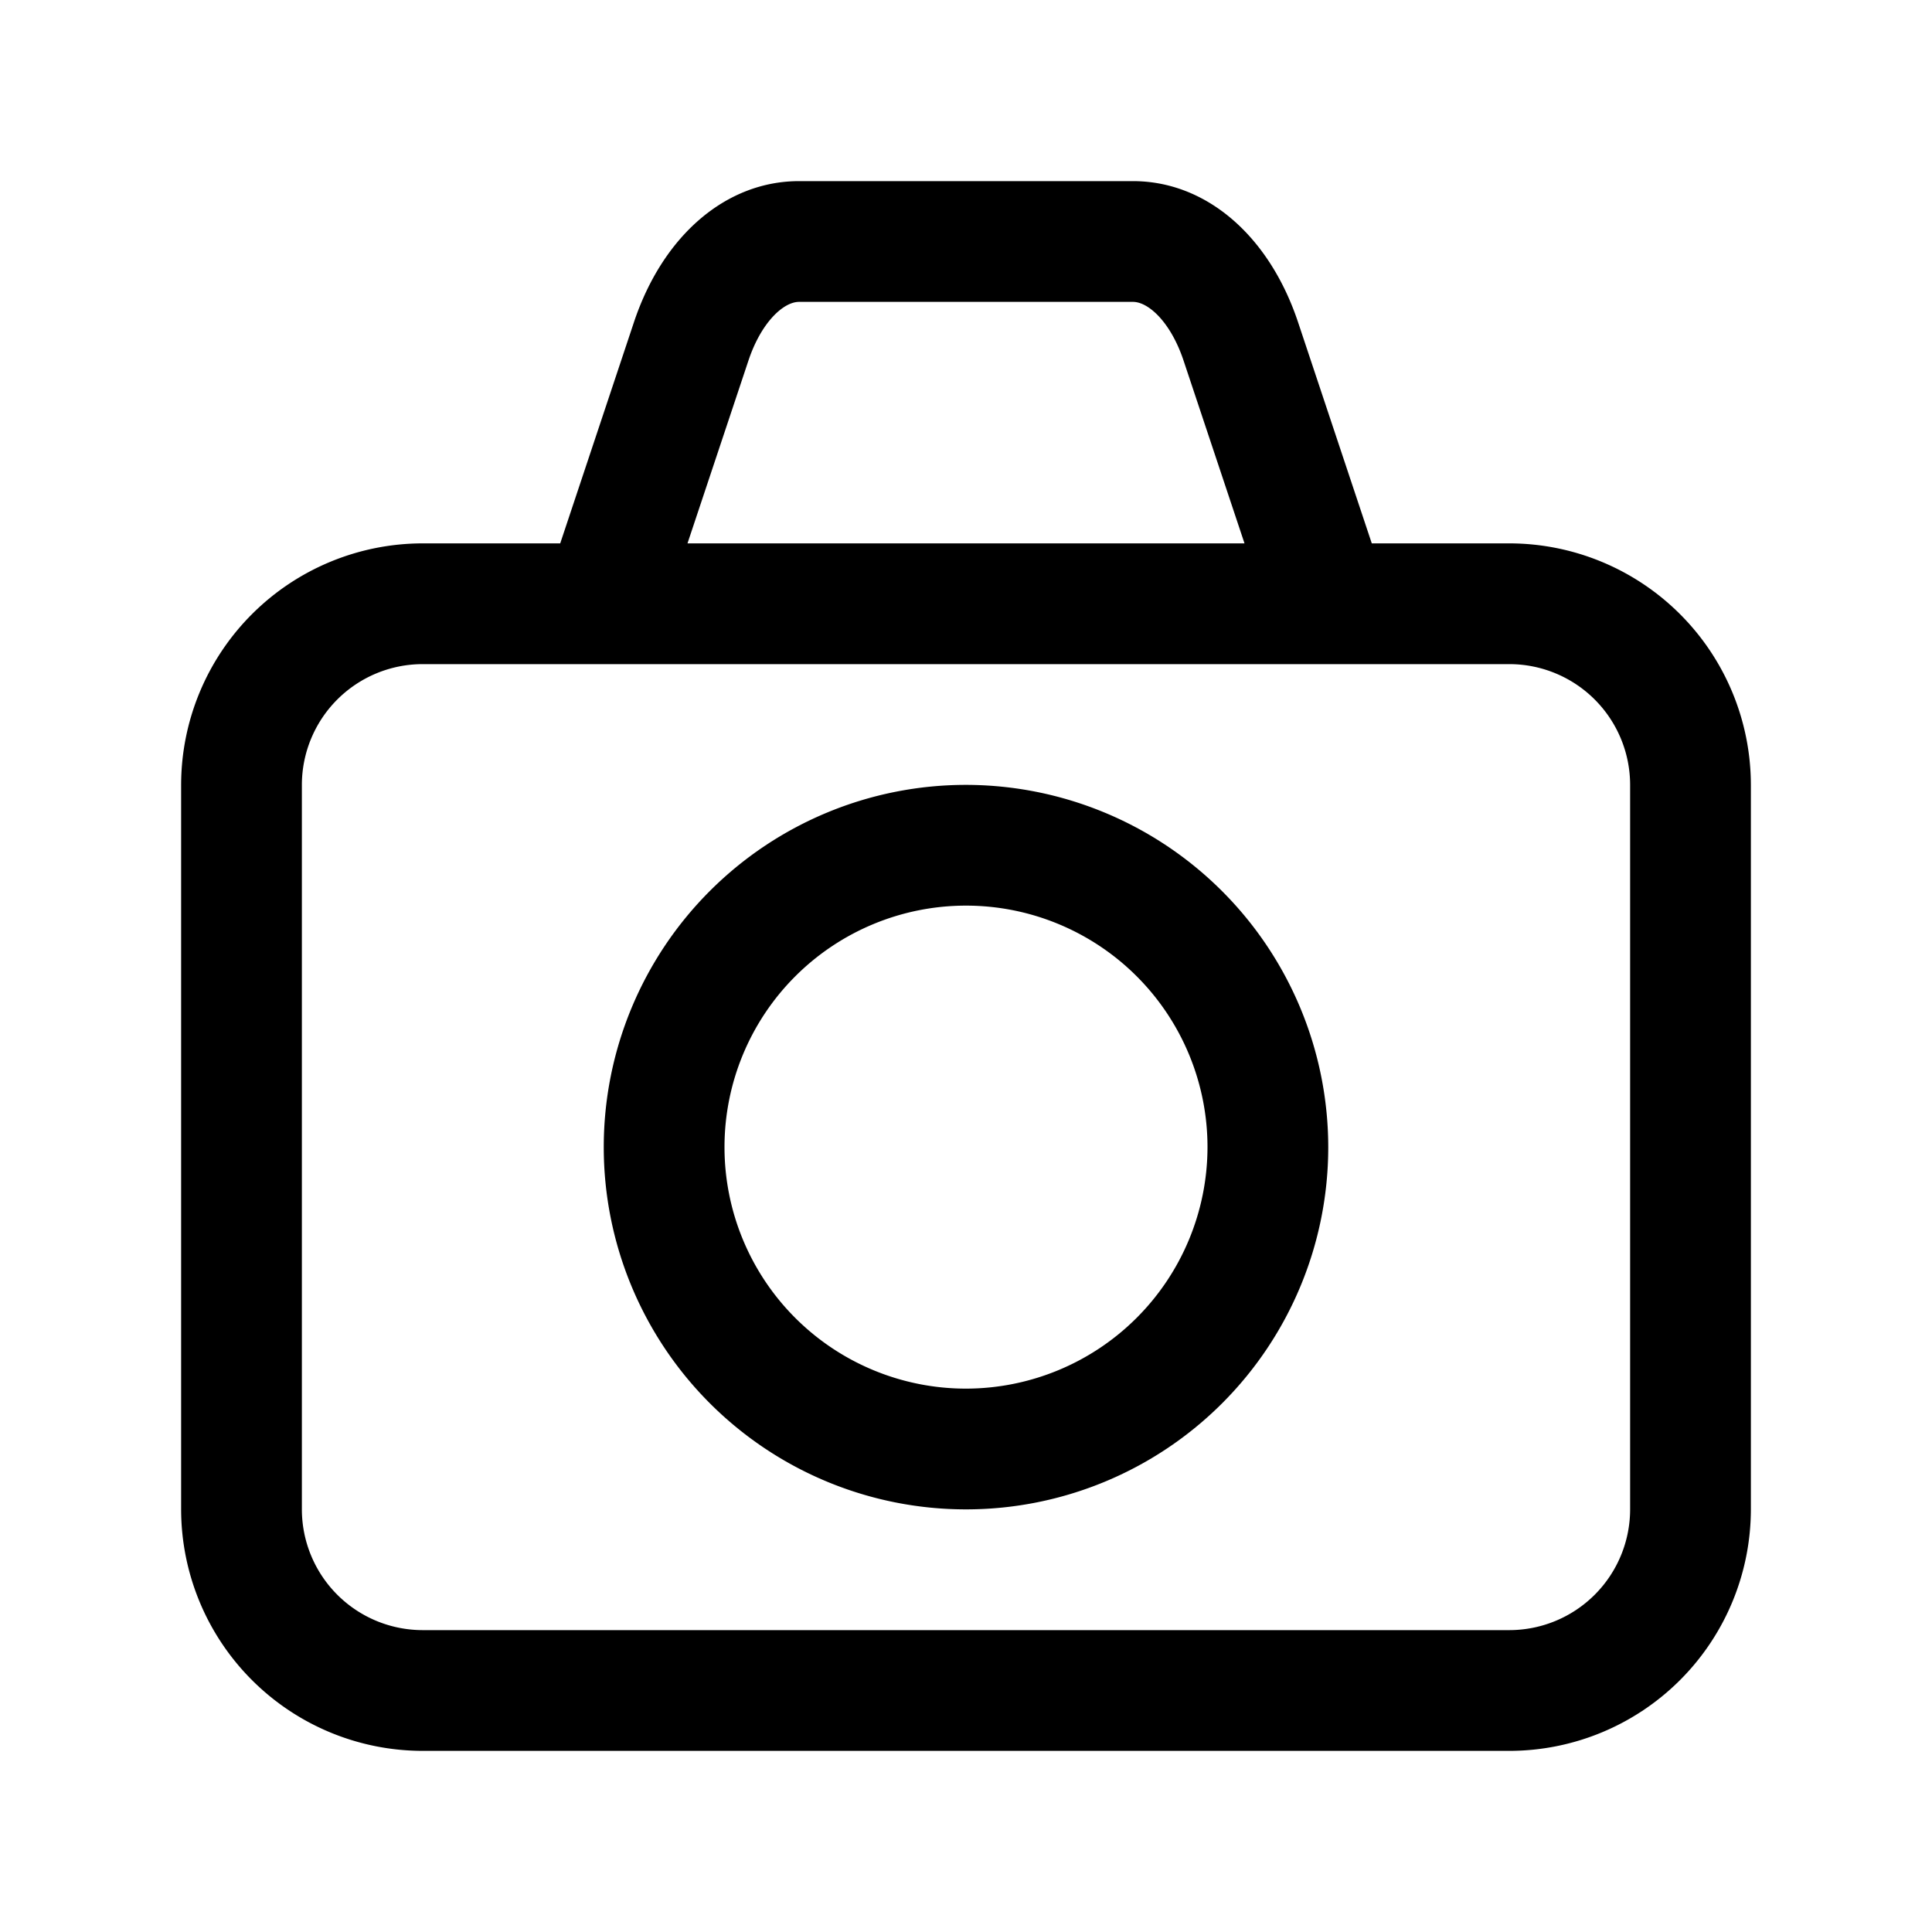 <svg xmlns="http://www.w3.org/2000/svg" viewBox="0 0 64 64"><defs><style>.cls-1{fill:none;}</style></defs><title>TC</title><g id="ARTWORK"><path d="M50,18H45.442L43.002,10.68C42.04,7.793,39.943,6,37.531,6H26.469c-2.412,0-4.509,1.793-5.471,4.68L18.558,18H14a8.009,8.009,0,0,0-8,8V50a8.009,8.009,0,0,0,8,8H50a8.009,8.009,0,0,0,8-8V26A8.009,8.009,0,0,0,50,18ZM24.793,11.945C25.219,10.668,25.958,10,26.469,10h11.062c.511,0,1.25.668,1.676,1.945L41.226,18H22.774ZM54,50a4.004,4.004,0,0,1-4,4H14a4.004,4.004,0,0,1-4-4V26a4.004,4.004,0,0,1,4-4H50a4.004,4.004,0,0,1,4,4ZM32,26A12,12,0,1,0,44,38,12.013,12.013,0,0,0,32,26Zm0,20a8,8,0,1,1,8-8A8.009,8.009,0,0,1,32,46Z"/></g><g id="White_space" data-name="White space"><rect class="cls-1" width="64" height="64"/></g></svg>